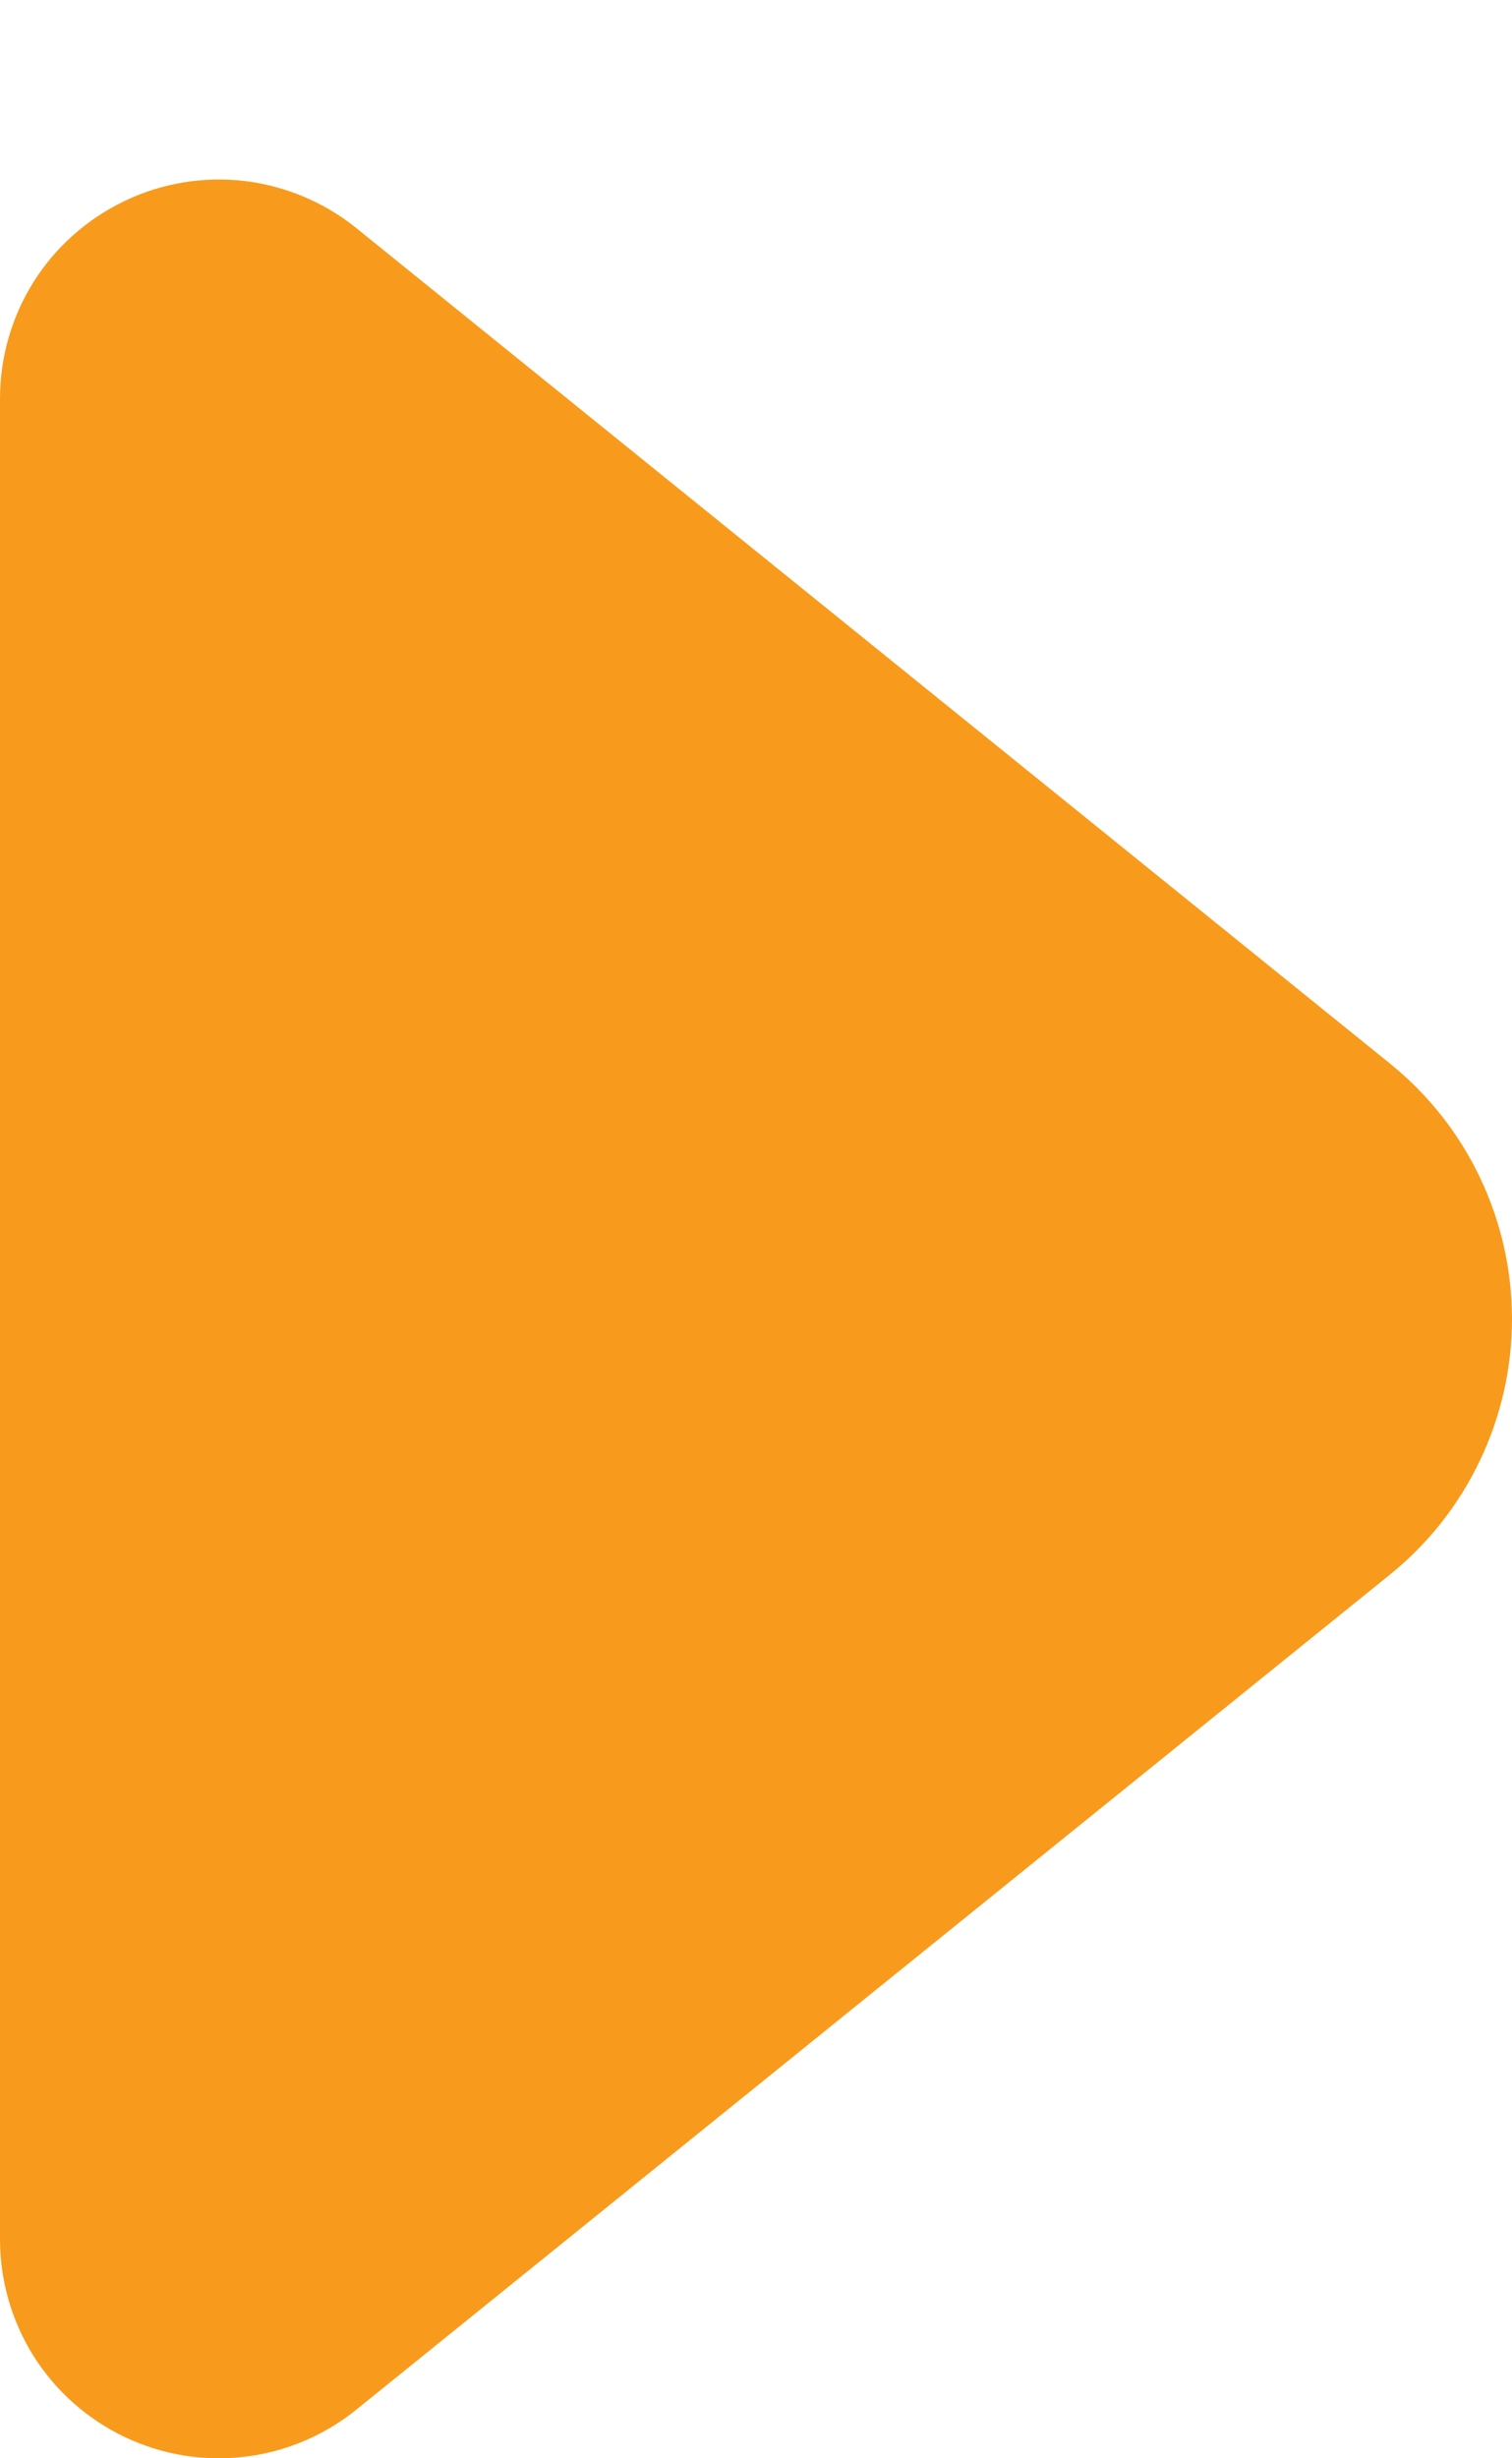 <svg width="8" height="13" viewBox="0 0 8 13" fill="none" xmlns="http://www.w3.org/2000/svg">
<path d="M0 11.842C4.66147e-05 12.061 0.062 12.275 0.178 12.46C0.295 12.645 0.462 12.793 0.659 12.887C0.856 12.981 1.076 13.018 1.293 12.992C1.51 12.967 1.715 12.88 1.885 12.743L7.354 8.327C7.556 8.164 7.719 7.958 7.83 7.724C7.942 7.49 8 7.234 8 6.975C8 6.716 7.942 6.46 7.83 6.226C7.719 5.993 7.556 5.787 7.354 5.624L1.885 1.206C1.715 1.069 1.51 0.983 1.293 0.957C1.076 0.932 0.856 0.968 0.659 1.063C0.462 1.157 0.295 1.305 0.178 1.49C0.062 1.675 4.66147e-05 1.889 0 2.107L0 11.842Z" fill="#F89B1C"/>
</svg>
